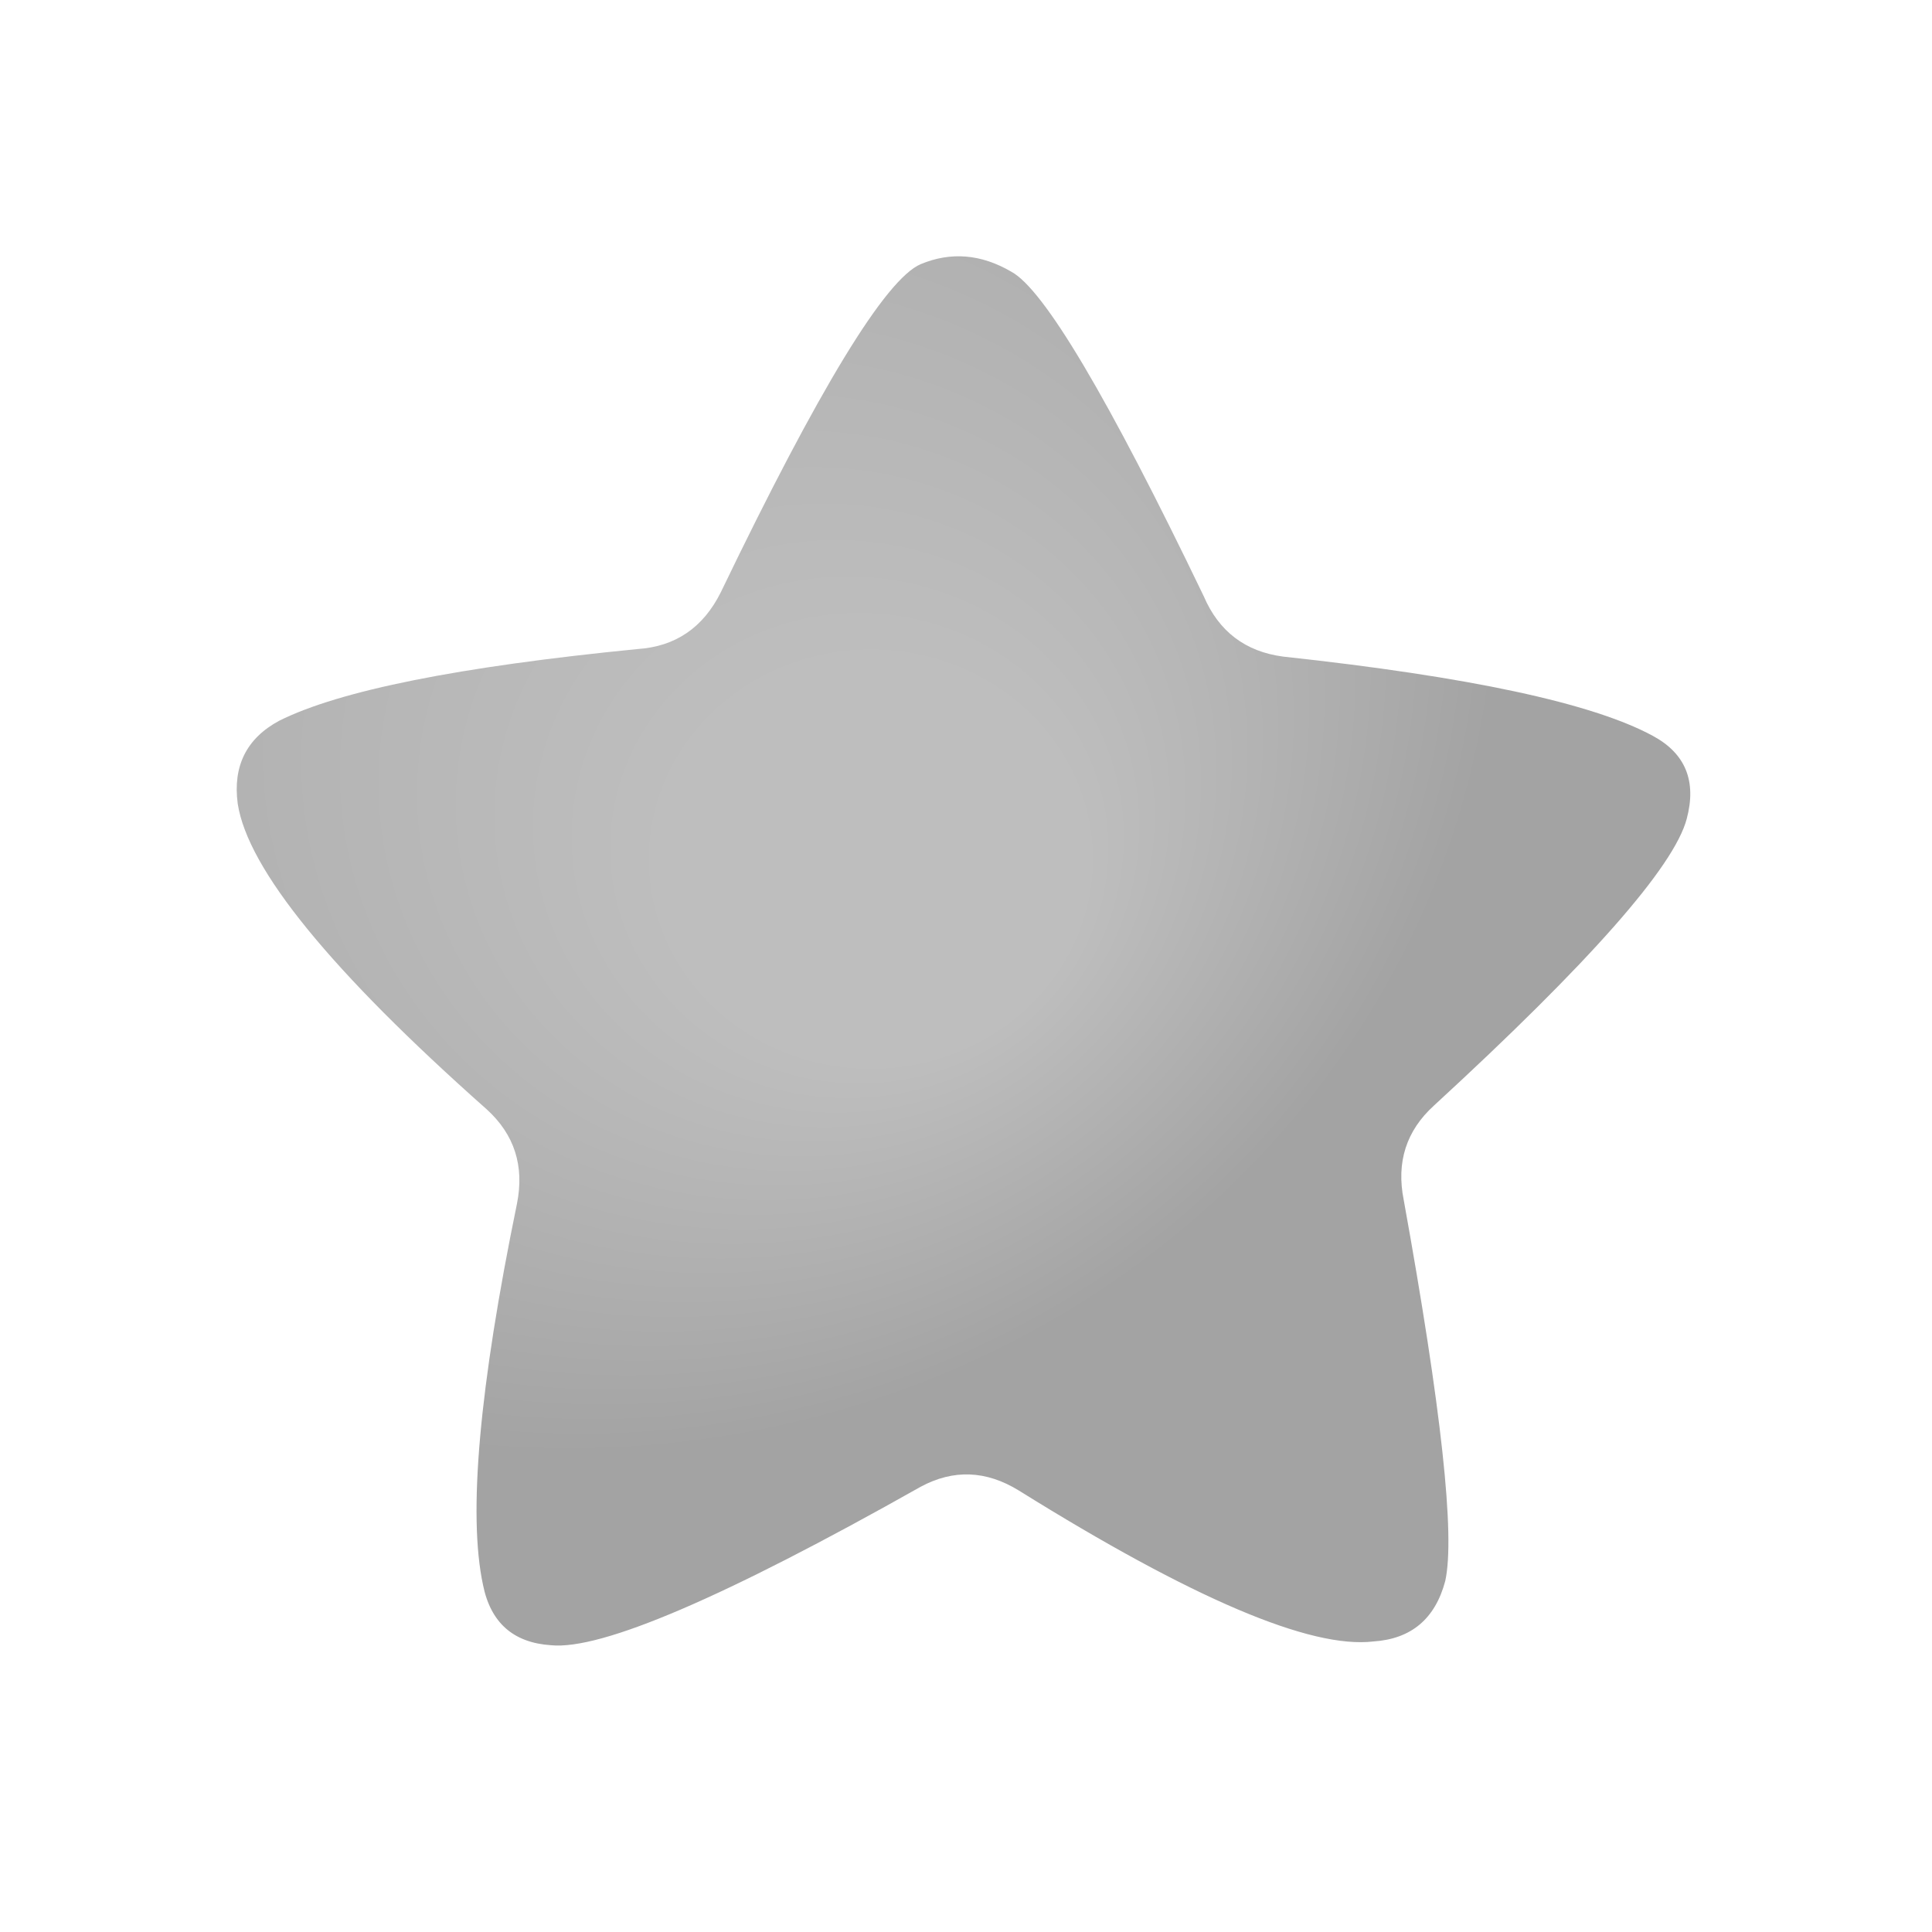 <?xml version="1.0" encoding="UTF-8" standalone="yes"?><svg xmlns="http://www.w3.org/2000/svg" viewBox="0 0 512 512">
    <defs>
        <radialGradient id="grad1" cx="20%" cy="20%" r="70%" fx="50%" fy="50%">
          <stop offset="20%" style="stop-color:rgb(190, 190, 190);" />
          <stop offset="90%" style="stop-color:rgb(163, 163, 163);" />
        </radialGradient>
    </defs>
    <path
        d="M 191 157 Q 230 76 244 70 Q 256 65 268 72 Q 281 79 319 158 Q 325 172 340 174 Q 414 182 438 195 Q 451 202 447 217 Q 442 236 380 293 Q 369 303 372 318 Q 387 401 383 419 Q 379 434 364 435 Q 339 438 270 395 Q 257 387 244 394 Q 166 438 146 436 Q 131 435 128 420 Q 122 392 137 319 Q 140 304 129 294 Q 67 239 63 213 Q 61 198 74 191 Q 98 179 169 172 Q 184 171 191 157 Z"
        fill="url(#grad1)" />
</svg>